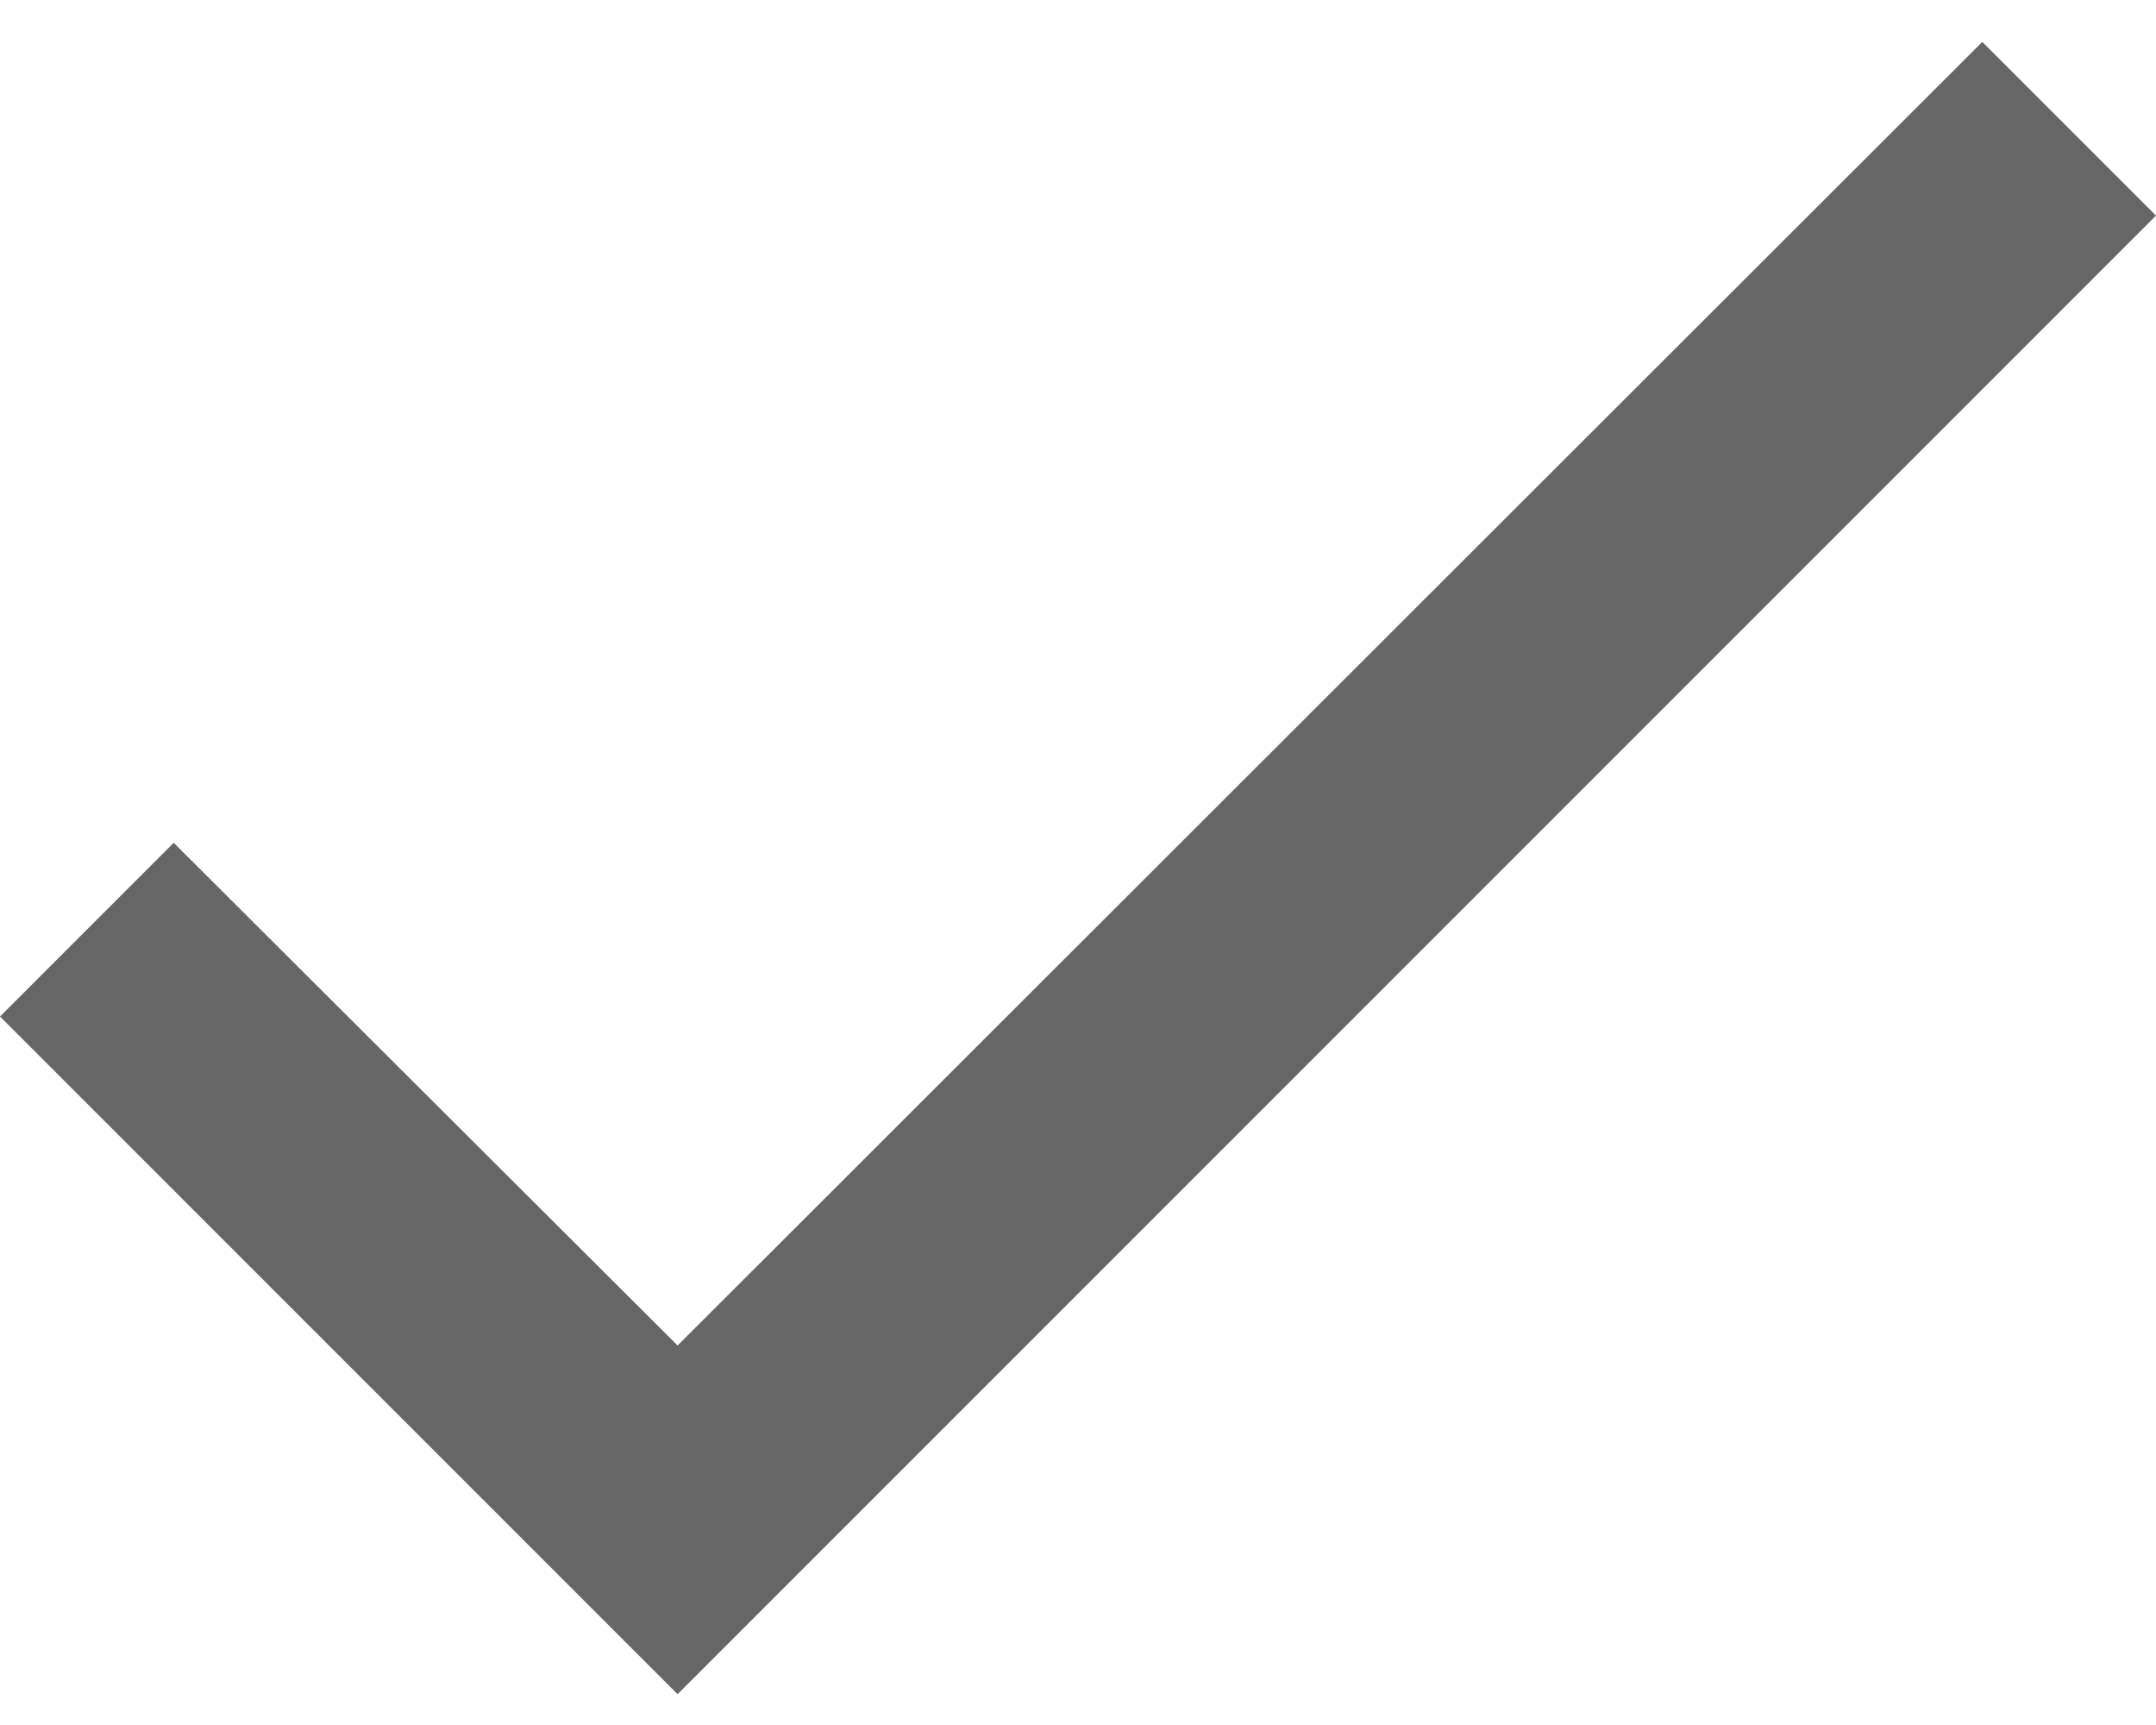 <svg width="35" height="28" viewBox="0 0 35 28" fill="none" xmlns="http://www.w3.org/2000/svg">
<path d="M35 3.5L11 27.5L0 16.5L2.82 13.68L11 21.84L32.18 0.68L35 3.5Z" fill="black" fill-opacity="0.6"/>
</svg>
